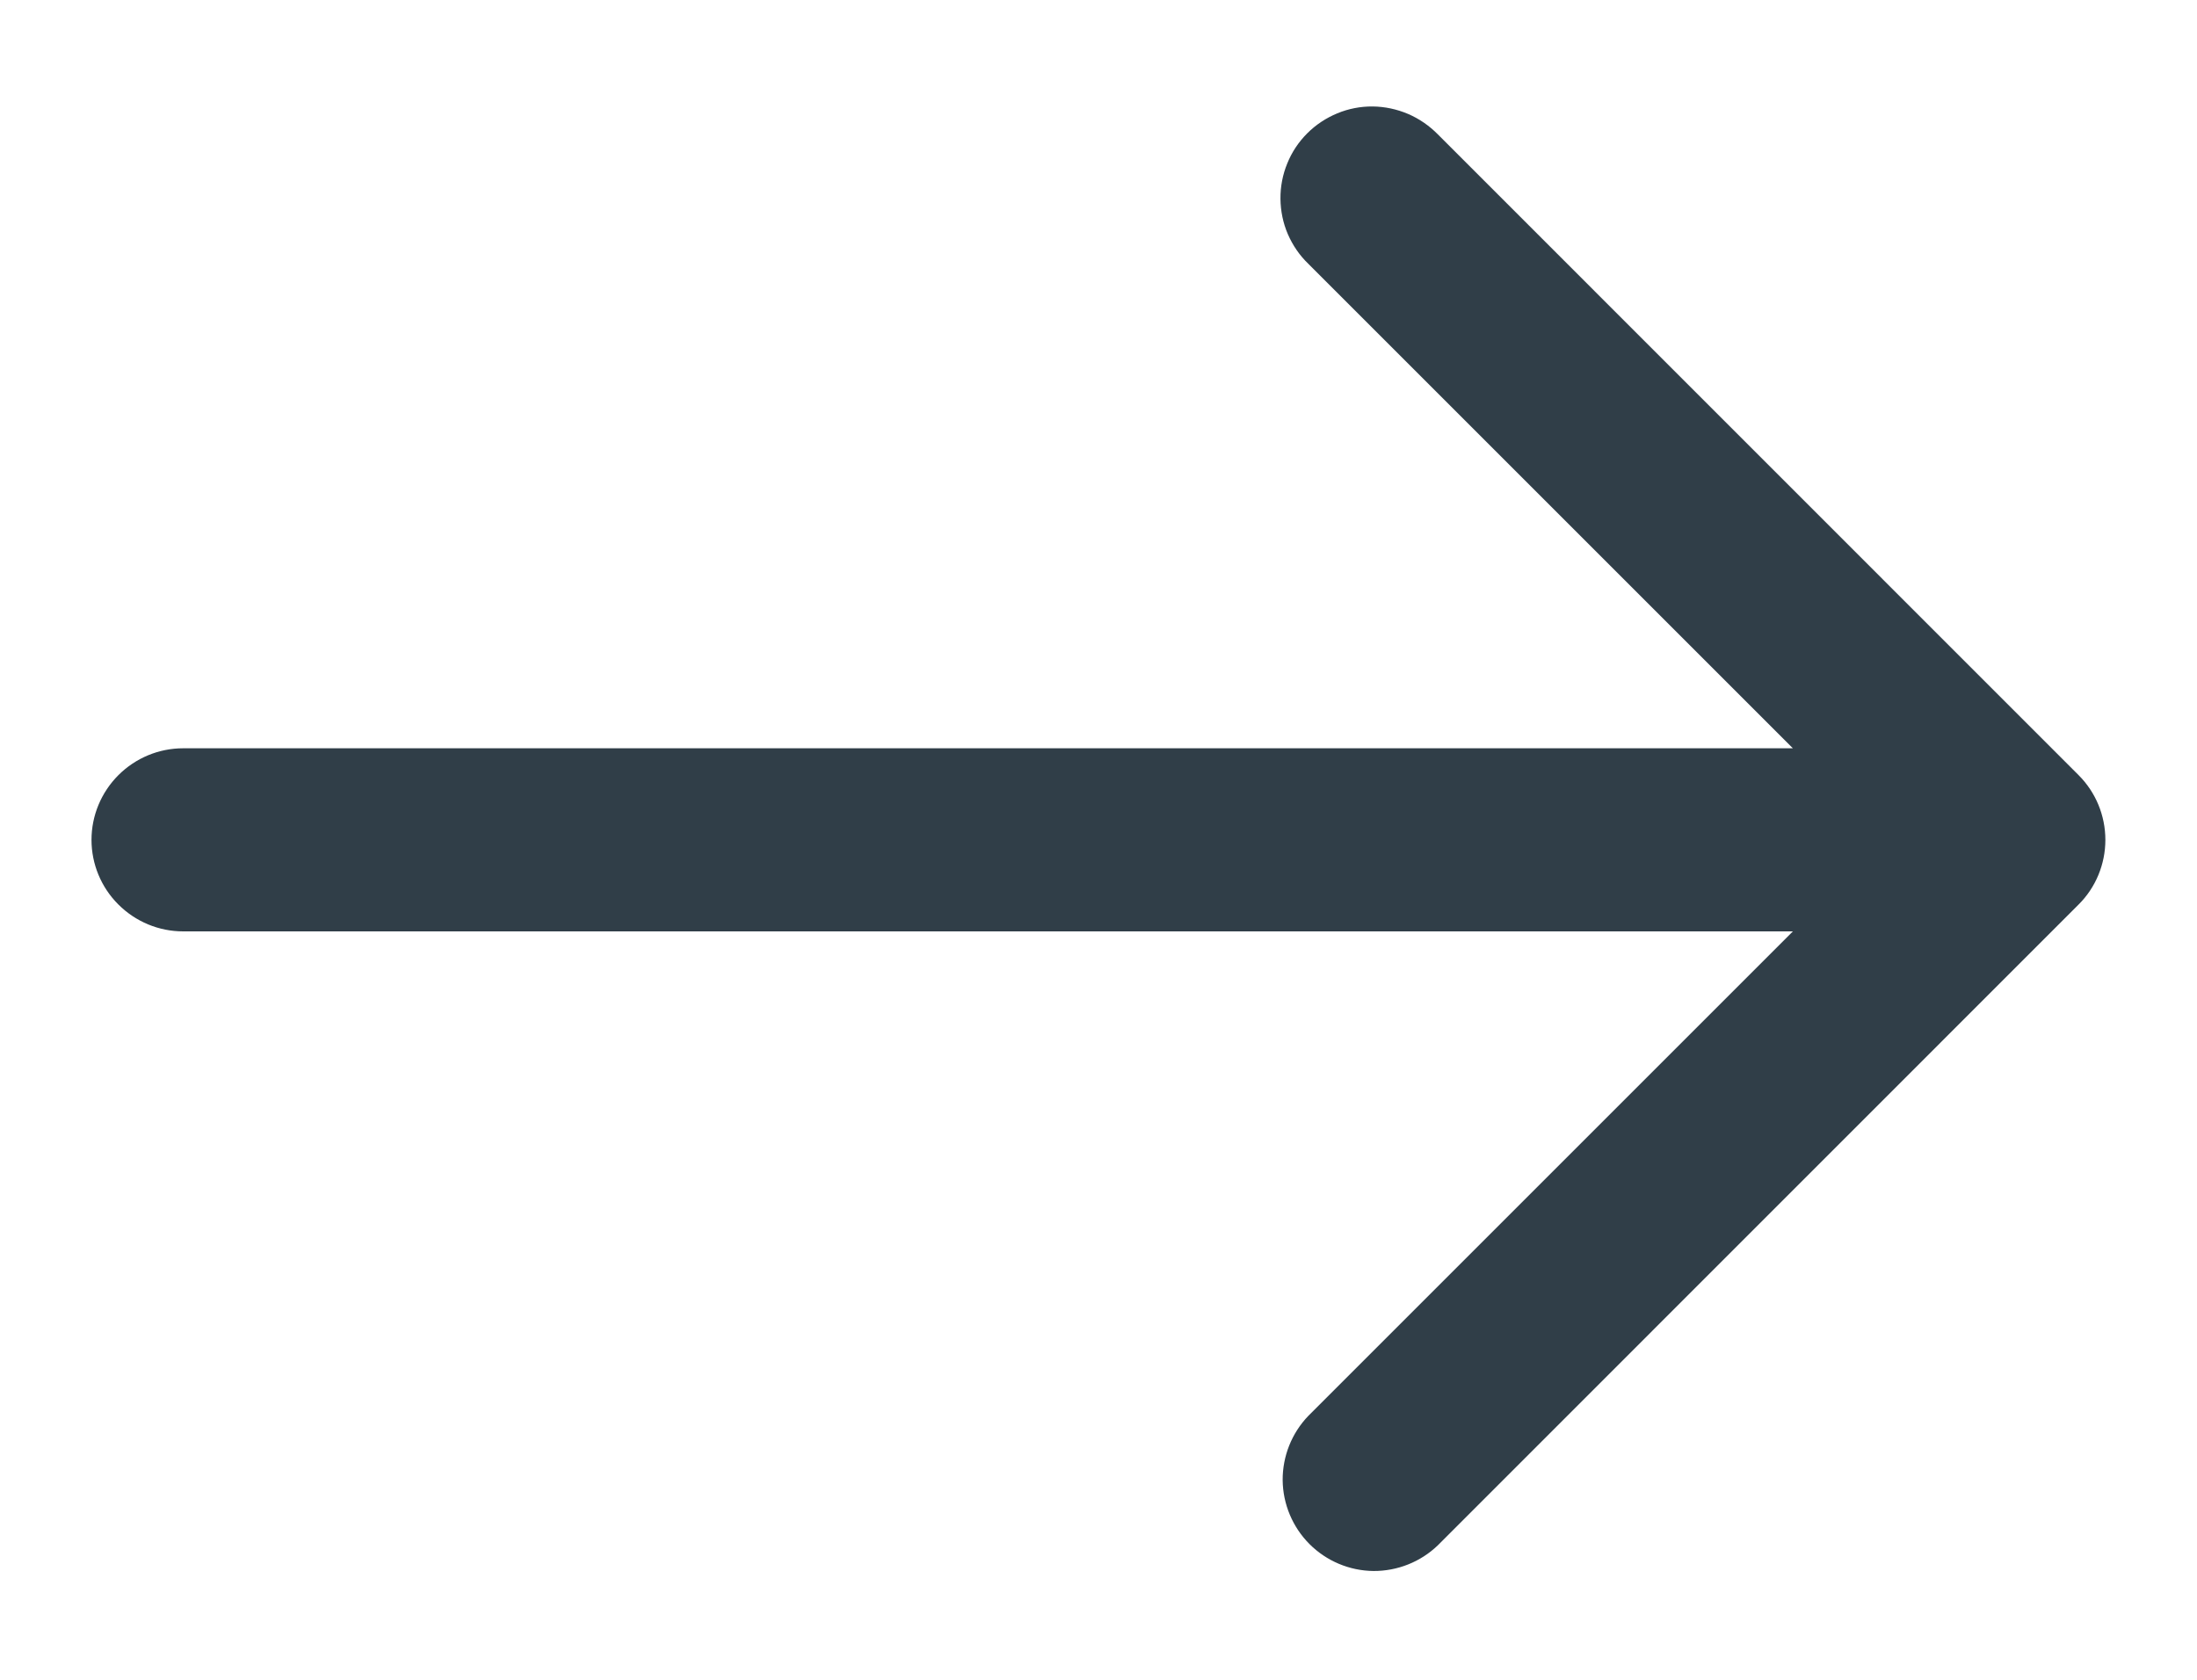 <svg width="17" height="13" viewBox="0 0 17 13" fill="none" xmlns="http://www.w3.org/2000/svg">
<path d="M1.417 5.791H13.873L10.124 2.042C10.056 1.977 10.003 1.899 9.965 1.812C9.928 1.726 9.909 1.633 9.908 1.539C9.907 1.445 9.925 1.351 9.961 1.264C9.996 1.177 10.049 1.098 10.115 1.032C10.182 0.965 10.261 0.913 10.348 0.877C10.435 0.841 10.528 0.823 10.622 0.824C10.716 0.825 10.809 0.845 10.896 0.882C10.982 0.919 11.06 0.973 11.126 1.04L16.084 5.999C16.217 6.132 16.291 6.312 16.291 6.5C16.291 6.687 16.217 6.868 16.084 7L11.126 11.959C10.992 12.088 10.813 12.159 10.627 12.158C10.442 12.156 10.264 12.081 10.133 11.95C10.002 11.819 9.927 11.641 9.925 11.455C9.924 11.27 9.995 11.091 10.124 10.957L13.873 7.208H1.417C1.229 7.208 1.049 7.133 0.916 7C0.783 6.868 0.708 6.687 0.708 6.5C0.708 6.312 0.783 6.132 0.916 5.999C1.049 5.866 1.229 5.791 1.417 5.791Z" fill="#303E48"/>
</svg>
